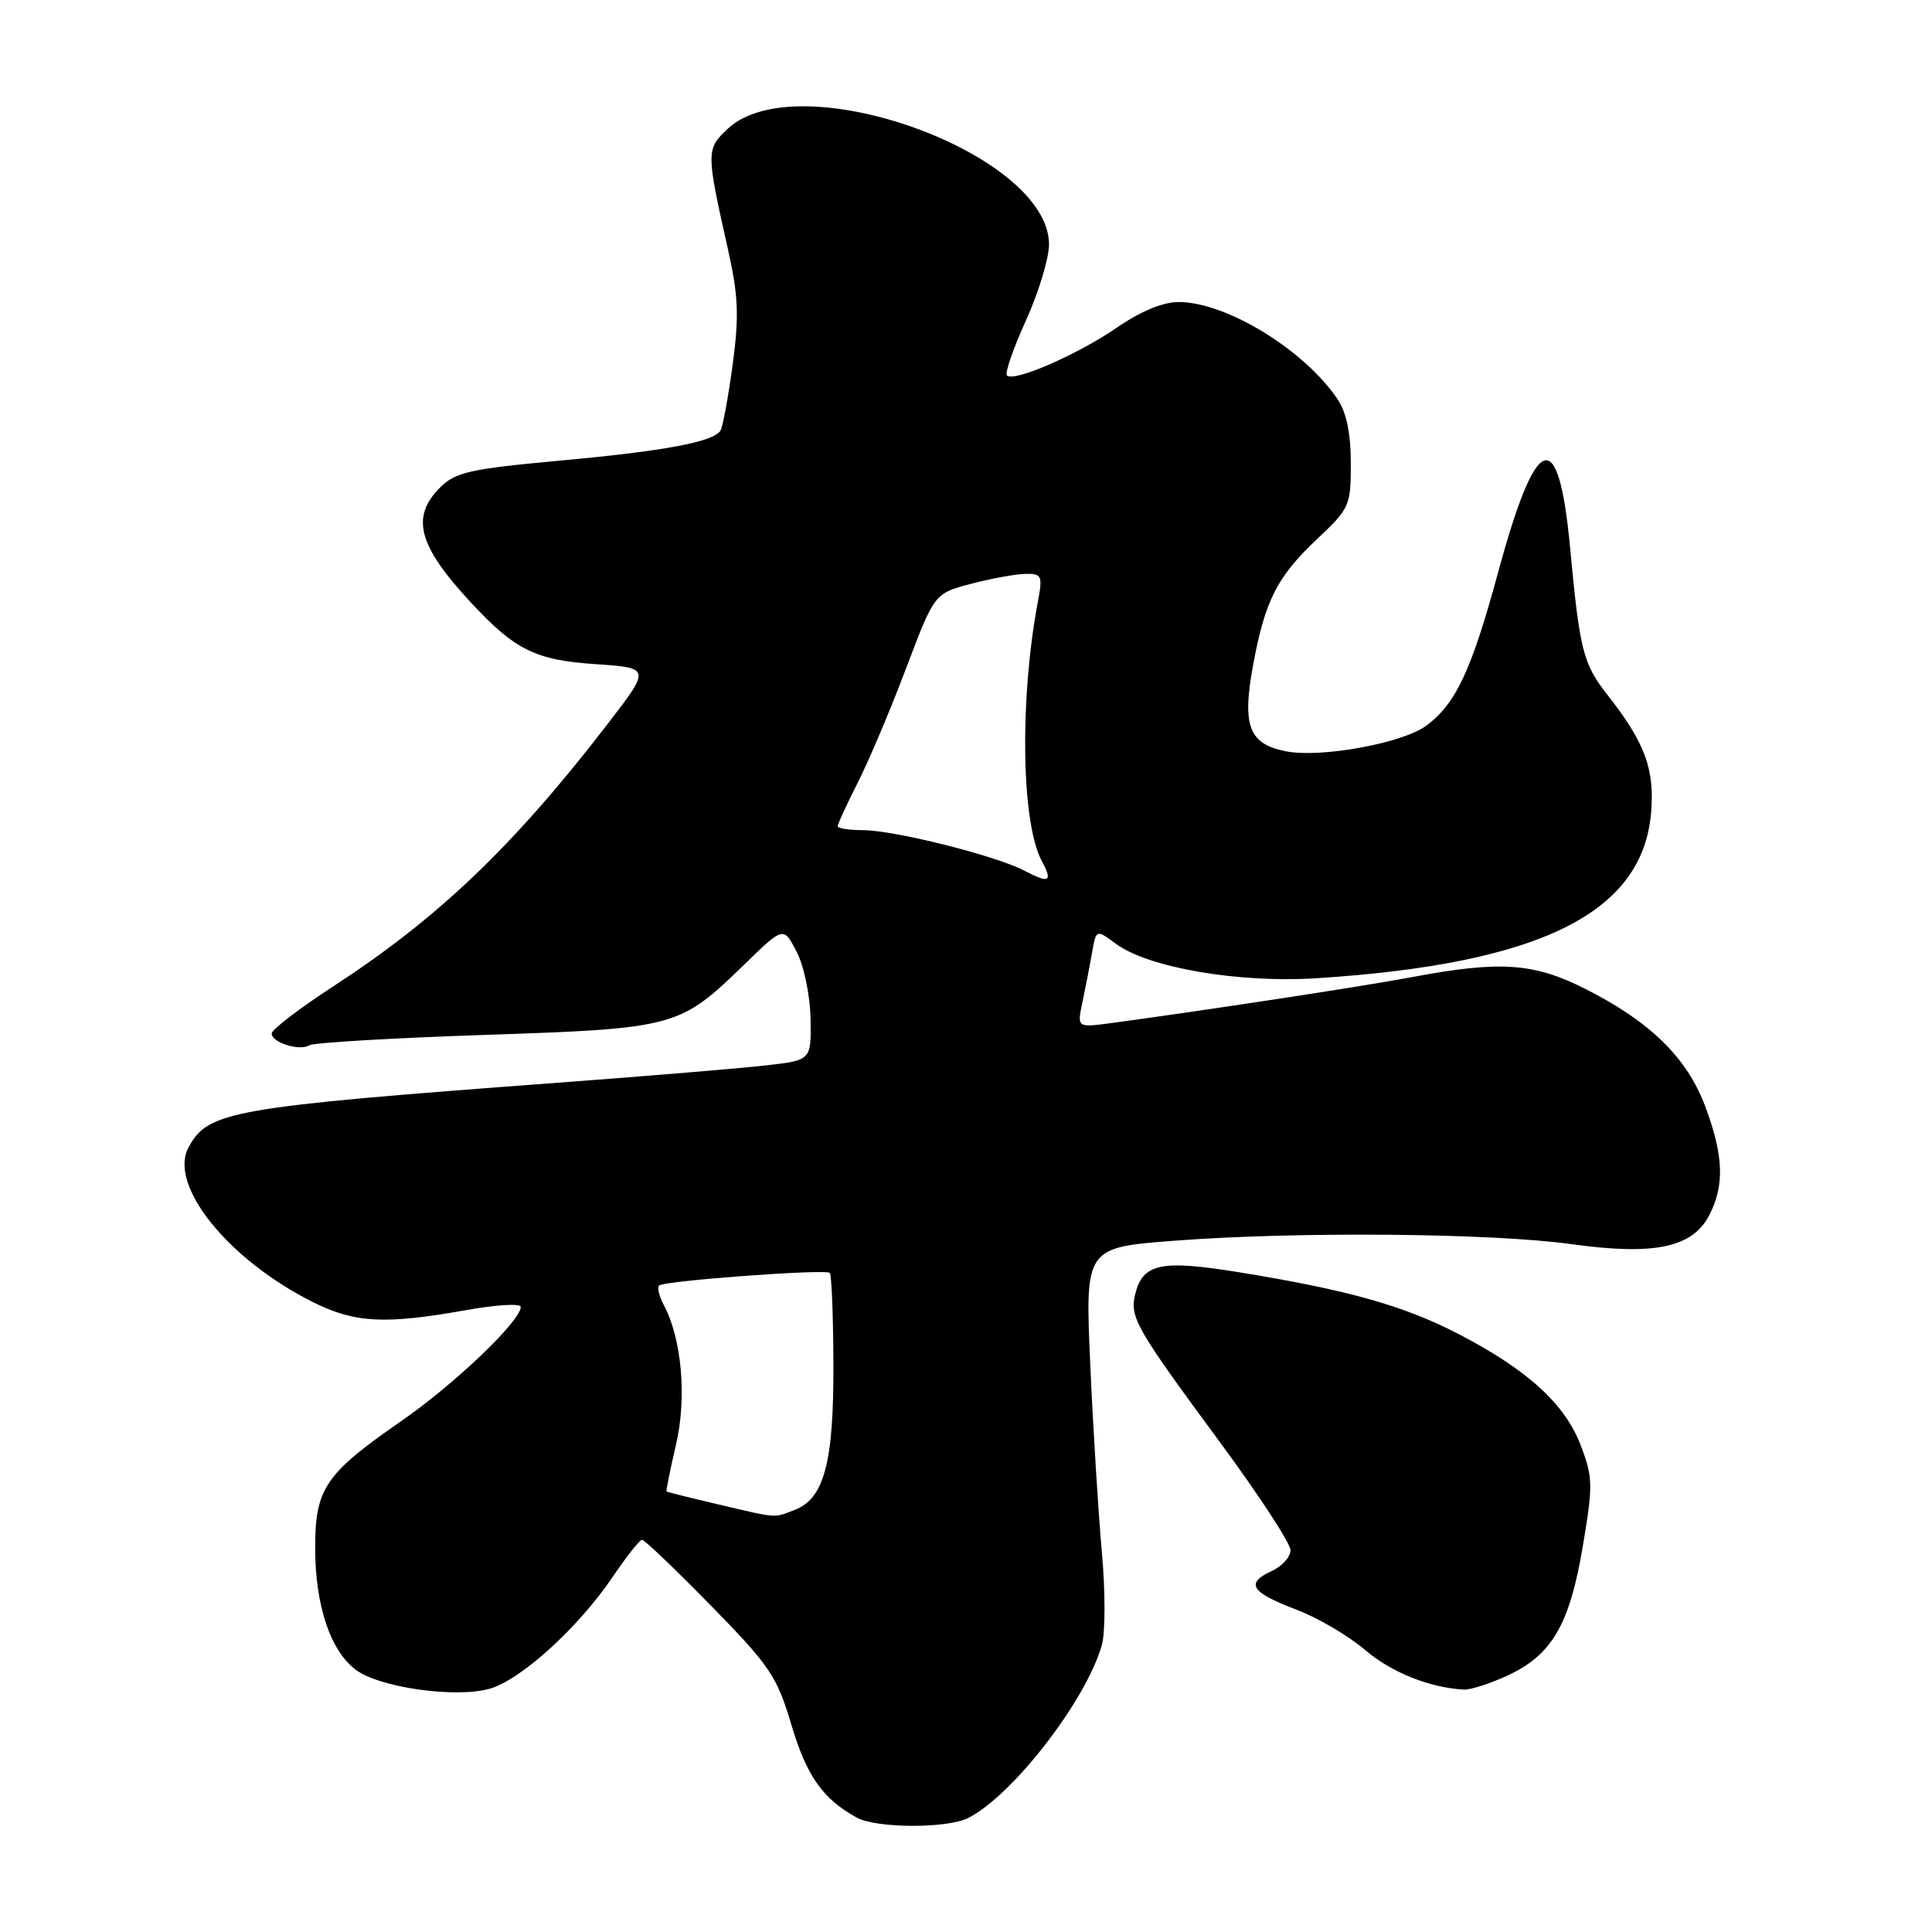 <?xml version="1.0" encoding="UTF-8" standalone="no"?>
<!DOCTYPE svg PUBLIC "-//W3C//DTD SVG 1.1//EN" "http://www.w3.org/Graphics/SVG/1.1/DTD/svg11.dtd" >
<svg xmlns="http://www.w3.org/2000/svg" xmlns:xlink="http://www.w3.org/1999/xlink" version="1.1" viewBox="0 0 256 256">
 <g >
 <path fill="currentColor"
d=" M 128.32 240.88 C 134.22 237.86 143.89 225.35 145.99 218.02 C 146.47 216.37 146.47 210.88 146.01 205.76 C 145.55 200.67 144.85 189.48 144.47 180.90 C 143.77 165.31 143.77 165.31 155.64 164.40 C 171.90 163.16 197.69 163.39 208.25 164.86 C 219.22 166.38 224.27 165.32 226.49 161.01 C 228.53 157.06 228.39 153.11 225.96 146.62 C 223.54 140.15 218.67 135.38 210.06 131.03 C 203.20 127.57 198.79 127.27 187.00 129.49 C 180.39 130.73 159.67 133.89 147.11 135.58 C 142.72 136.16 142.72 136.16 143.42 132.83 C 143.81 131.00 144.38 128.06 144.69 126.31 C 145.24 123.12 145.24 123.12 147.87 125.06 C 152.16 128.23 164.17 130.29 174.50 129.62 C 204.10 127.71 217.67 120.98 218.78 107.67 C 219.26 101.88 217.96 98.38 212.94 92.00 C 209.78 87.98 209.31 86.13 208.05 72.61 C 206.51 56.14 203.58 57.14 198.50 75.87 C 194.97 88.85 192.92 93.23 189.00 96.15 C 185.90 98.46 175.16 100.44 170.50 99.57 C 165.48 98.62 164.55 96.23 166.04 88.14 C 167.63 79.53 169.23 76.40 174.59 71.36 C 178.83 67.37 179.00 66.99 178.99 61.36 C 178.99 57.45 178.41 54.64 177.24 52.91 C 172.85 46.38 162.55 40.06 156.23 40.02 C 154.11 40.01 151.20 41.21 147.99 43.41 C 142.79 46.99 134.33 50.67 133.42 49.75 C 133.12 49.46 134.26 46.18 135.94 42.47 C 137.62 38.76 139.00 34.23 139.00 32.40 C 139.00 20.32 105.71 8.35 96.41 17.08 C 93.56 19.76 93.56 20.13 96.45 33.00 C 97.84 39.21 97.95 41.84 97.08 48.32 C 96.50 52.63 95.77 56.56 95.47 57.05 C 94.54 58.56 88.10 59.76 74.06 61.05 C 62.27 62.13 60.34 62.57 58.31 64.60 C 54.39 68.52 55.41 72.31 62.40 79.84 C 68.24 86.13 70.94 87.46 78.87 88.00 C 86.24 88.50 86.24 88.50 80.46 96.00 C 68.07 112.08 58.13 121.59 44.25 130.64 C 39.71 133.59 36.00 136.43 36.00 136.94 C 36.00 138.15 39.69 139.31 41.00 138.50 C 41.56 138.16 52.02 137.54 64.26 137.13 C 89.54 136.28 90.05 136.14 98.66 127.77 C 103.82 122.75 103.82 122.75 105.56 126.11 C 106.54 128.00 107.34 131.90 107.40 134.99 C 107.50 140.49 107.50 140.49 101.50 141.17 C 98.20 141.55 85.83 142.58 74.00 143.46 C 30.44 146.71 27.56 147.22 24.97 152.06 C 22.29 157.06 30.24 166.92 41.45 172.53 C 47.02 175.31 50.99 175.52 61.75 173.60 C 65.74 172.88 69.00 172.69 69.00 173.17 C 69.00 175.04 60.26 183.39 53.14 188.32 C 43.07 195.29 41.75 197.25 41.76 205.16 C 41.78 212.77 43.78 218.74 47.16 221.27 C 50.30 223.61 60.30 225.03 64.84 223.78 C 68.96 222.64 76.59 215.72 81.17 208.97 C 83.00 206.26 84.76 204.04 85.07 204.03 C 85.38 204.01 89.49 207.94 94.20 212.75 C 102.03 220.75 102.95 222.11 104.87 228.57 C 106.88 235.32 109.01 238.35 113.50 240.83 C 116.11 242.28 125.53 242.31 128.32 240.88 Z  M 199.60 222.09 C 205.59 219.37 207.96 215.36 209.71 205.00 C 211.10 196.77 211.08 195.78 209.45 191.50 C 207.34 185.99 202.36 181.47 193.16 176.71 C 185.94 172.98 178.50 170.90 164.05 168.56 C 153.84 166.91 151.44 167.42 150.43 171.44 C 149.65 174.51 150.47 175.94 161.64 191.09 C 166.79 198.07 171.00 204.51 171.00 205.41 C 171.00 206.31 169.86 207.56 168.47 208.19 C 164.98 209.79 165.76 211.00 171.76 213.28 C 174.60 214.35 178.69 216.76 180.86 218.61 C 184.35 221.60 189.44 223.64 194.00 223.88 C 194.82 223.92 197.34 223.12 199.60 222.09 Z  M 95.00 199.30 C 91.42 198.46 88.42 197.71 88.33 197.63 C 88.23 197.55 88.79 194.79 89.56 191.49 C 91.03 185.26 90.35 177.38 87.95 172.91 C 87.34 171.77 87.06 170.61 87.33 170.34 C 87.95 169.71 109.35 168.13 109.95 168.66 C 110.19 168.88 110.41 174.34 110.43 180.78 C 110.48 193.82 109.20 198.59 105.28 200.08 C 102.45 201.16 103.18 201.22 95.00 199.30 Z  M 135.72 115.36 C 131.95 113.38 118.46 110.00 114.34 110.00 C 112.50 110.00 111.00 109.76 111.00 109.47 C 111.00 109.17 112.19 106.59 113.65 103.72 C 115.11 100.85 117.99 94.03 120.06 88.57 C 123.81 78.64 123.81 78.64 128.66 77.36 C 131.32 76.66 134.56 76.07 135.86 76.04 C 138.05 76.00 138.17 76.27 137.52 79.75 C 135.08 92.72 135.33 109.02 138.04 114.08 C 139.53 116.85 139.05 117.11 135.72 115.36 Z "/>
</g>
</svg>